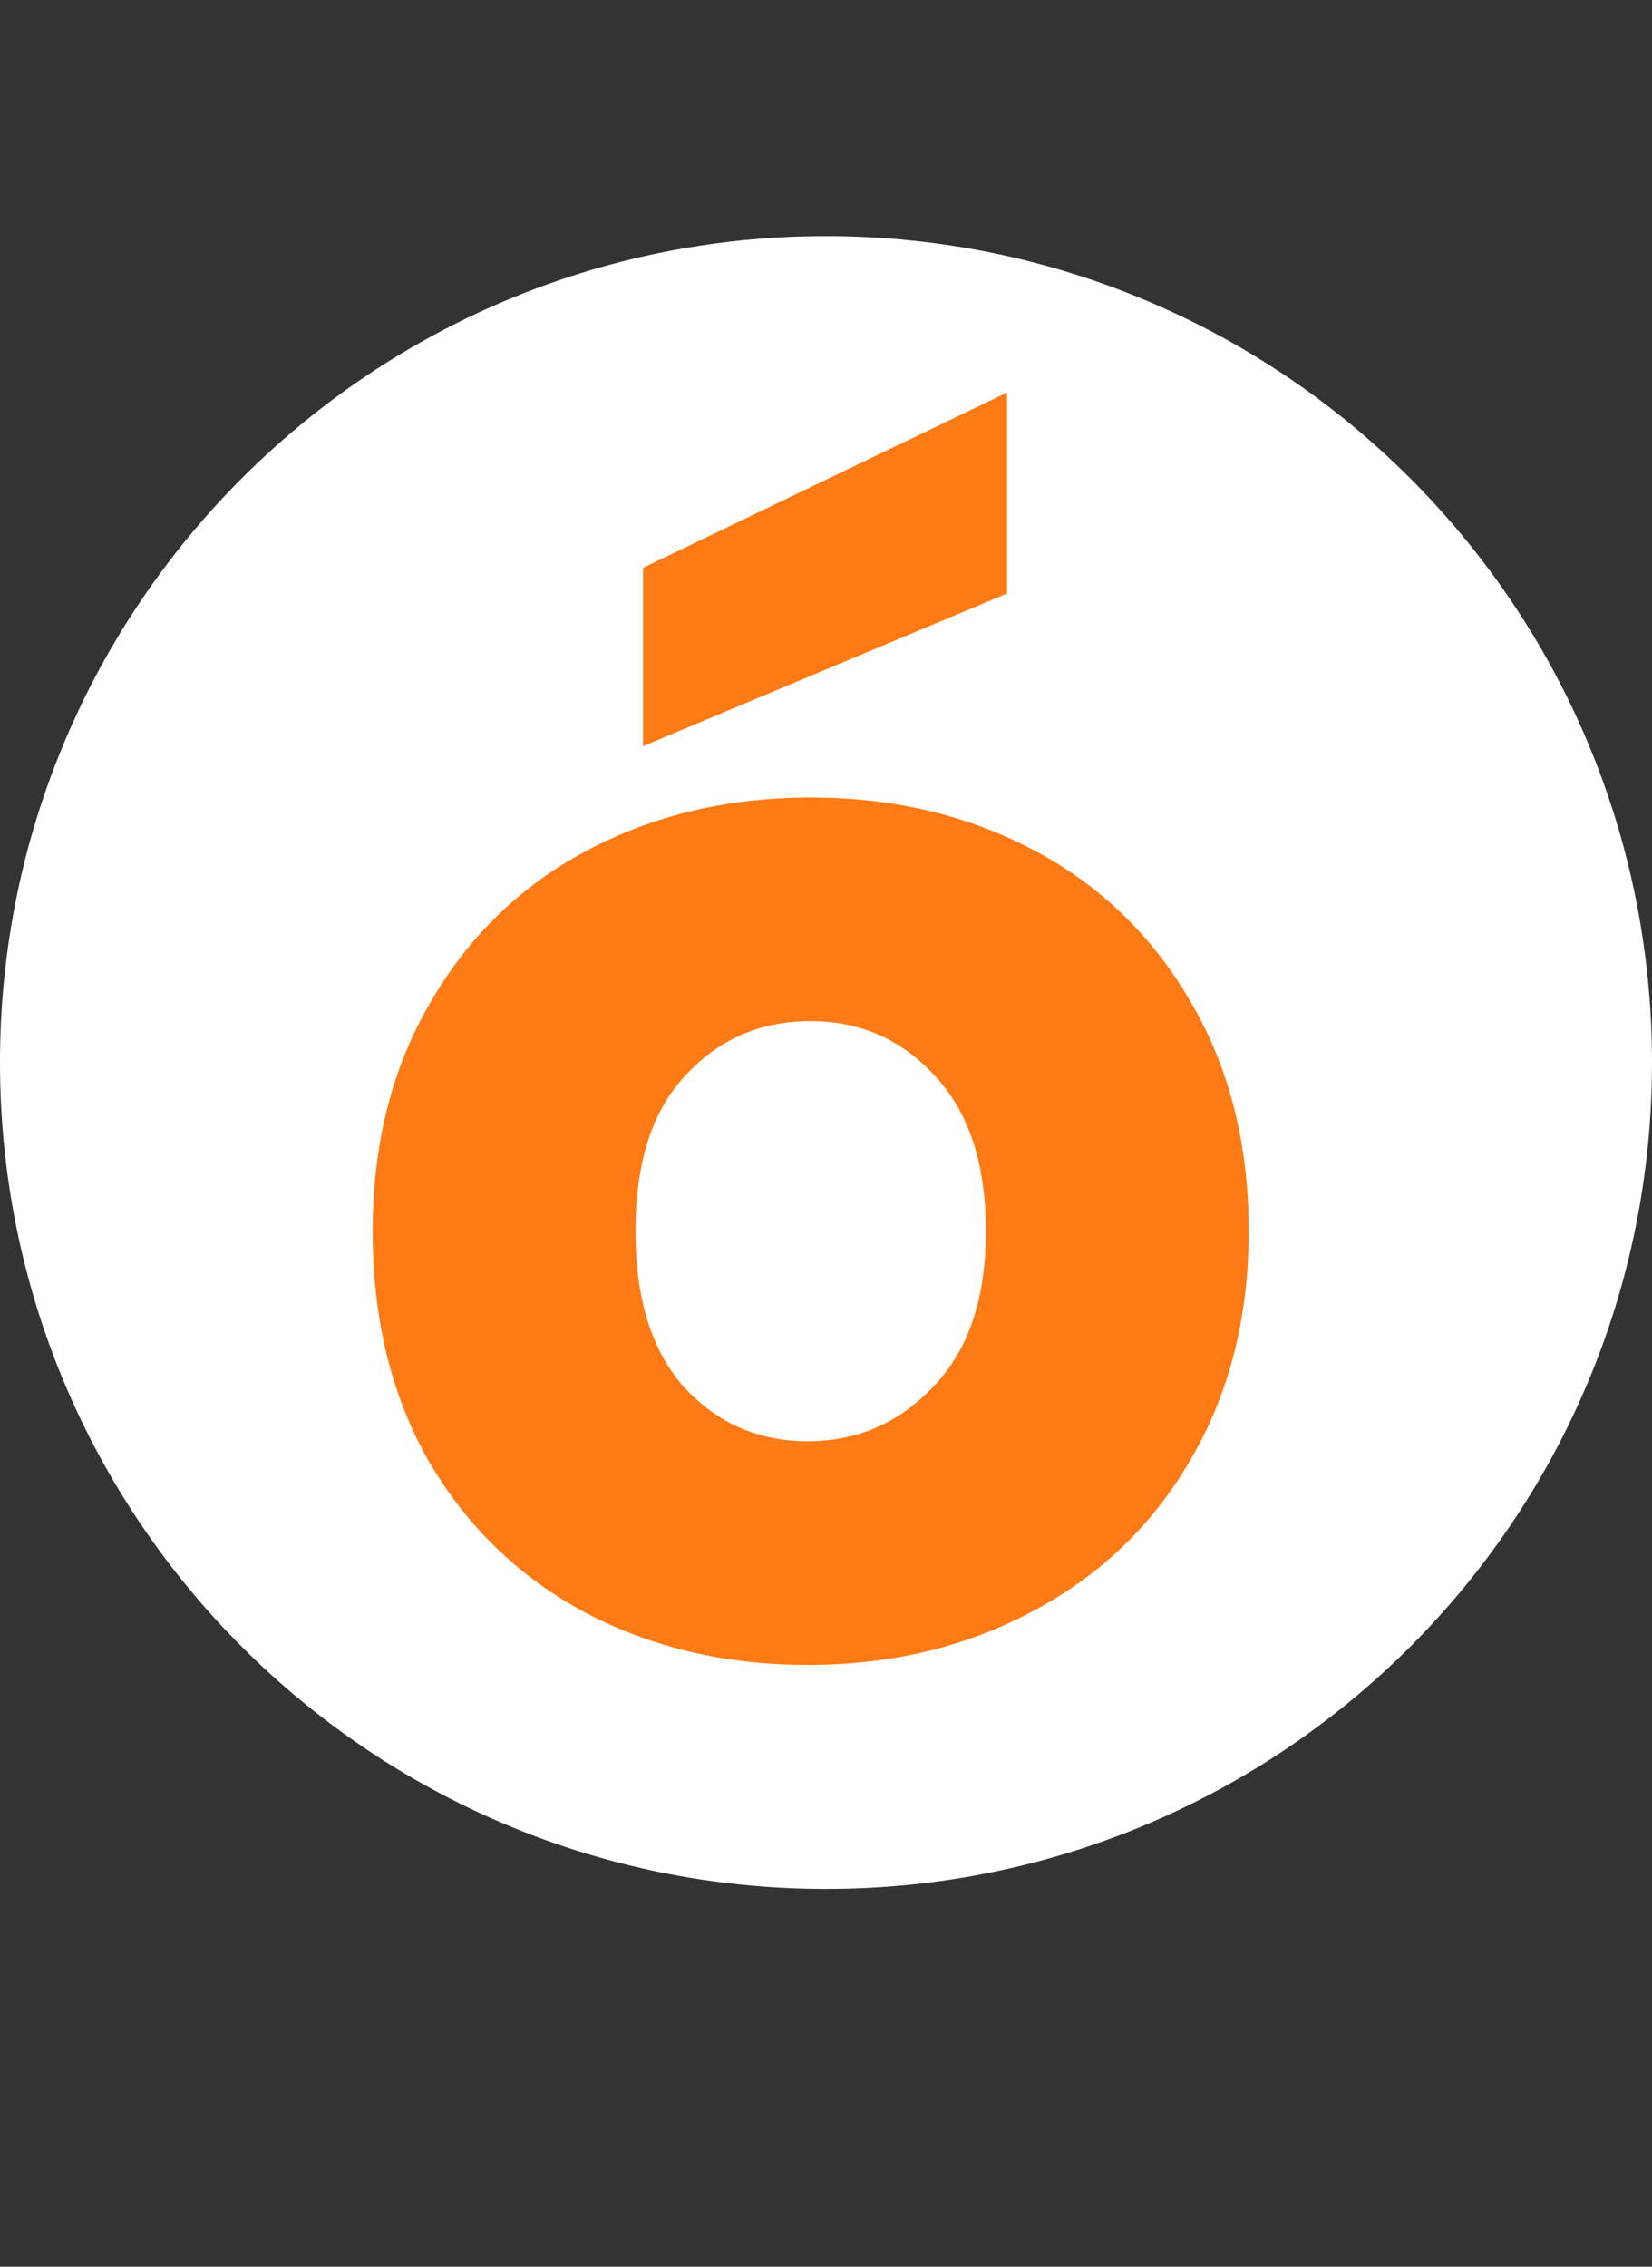 <svg width="35" height="48" viewBox="0 0 35 48" fill="none" xmlns="http://www.w3.org/2000/svg">
<rect x="0" y="0" width="35" height="48" fill="#333333" stroke="none"/>
<path d="M35 22.5C35 32.165 27.165 40 17.5 40C7.835 40 0 32.165 0 22.5C0 12.835 7.835 5 17.5 5C27.165 5 35 12.835 35 22.5Z" fill="white"/>
<path d="M17.112 35.256C15.363 35.256 13.784 34.883 12.376 34.136C10.989 33.389 9.891 32.323 9.08 30.936C8.291 29.549 7.896 27.928 7.896 26.072C7.896 24.237 8.301 22.627 9.112 21.24C9.923 19.832 11.032 18.755 12.44 18.008C13.848 17.261 15.427 16.888 17.176 16.888C18.925 16.888 20.504 17.261 21.912 18.008C23.32 18.755 24.429 19.832 25.24 21.24C26.051 22.627 26.456 24.237 26.456 26.072C26.456 27.907 26.04 29.528 25.208 30.936C24.397 32.323 23.277 33.389 21.848 34.136C20.44 34.883 18.861 35.256 17.112 35.256ZM17.112 30.52C18.157 30.52 19.043 30.136 19.768 29.368C20.515 28.6 20.888 27.501 20.888 26.072C20.888 24.643 20.525 23.544 19.8 22.776C19.096 22.008 18.221 21.624 17.176 21.624C16.109 21.624 15.224 22.008 14.52 22.776C13.816 23.523 13.464 24.621 13.464 26.072C13.464 27.501 13.805 28.6 14.488 29.368C15.192 30.136 16.067 30.52 17.112 30.52ZM21.336 12.568L13.624 15.8V12.024L21.336 8.312V12.568Z" fill="#FE7A15"/>
</svg>
